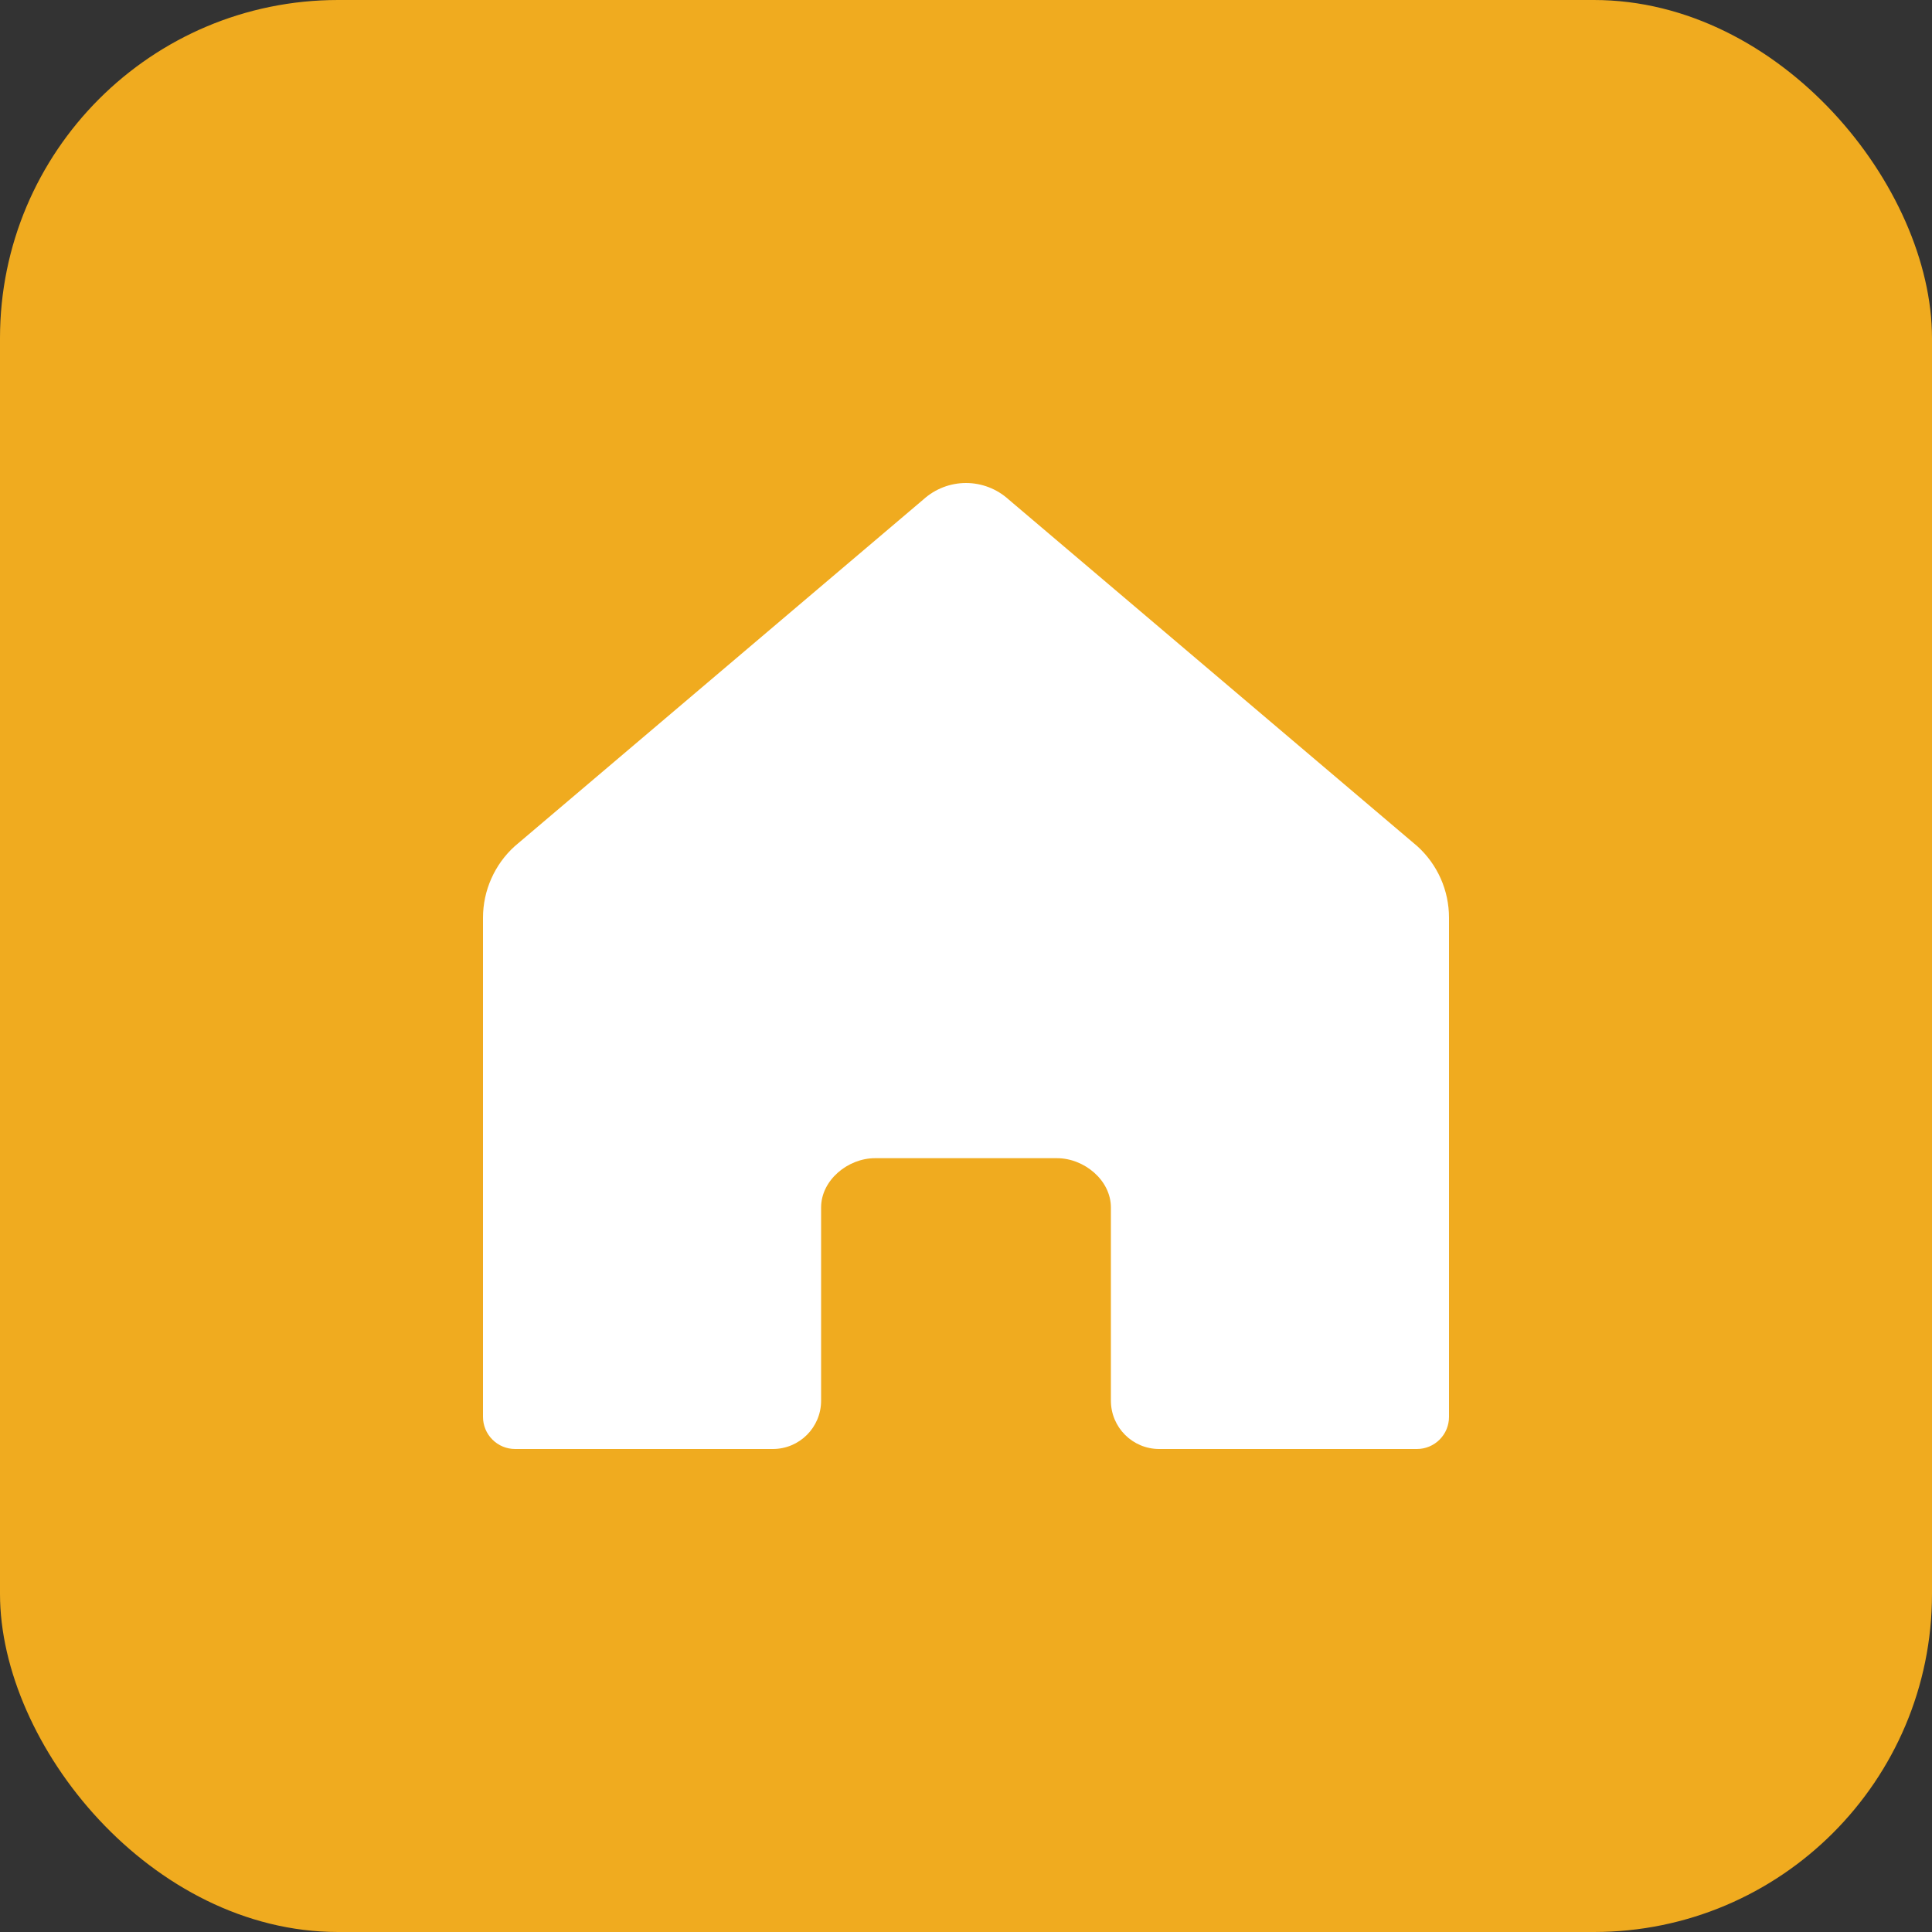 <svg width="40" height="40" viewBox="0 0 40 40" fill="none" xmlns="http://www.w3.org/2000/svg">
<rect x="0" y="0" width="40" height="40" fill="#333333" stroke="none"/>
<rect width="40" height="40" rx="7" fill="#F0AB1F"/>
<g clip-path="url(#clip0_34_403)">
<path d="M29.344 17.52L20.88 10.339C20.639 10.121 20.325 10 20 10C19.675 10 19.361 10.121 19.12 10.339L10.657 17.52C10.45 17.707 10.285 17.936 10.172 18.191C10.059 18.445 10 18.721 10 19V29.336C10 29.512 10.07 29.681 10.195 29.805C10.319 29.93 10.488 30 10.665 30L16 30C16.553 30 17 29.552 17 29V25C17 24.436 17.552 23.979 18.117 23.979H21.883C22.448 23.979 23 24.436 23 25V29C23 29.552 23.448 30 24 30H29.336C29.512 30 29.681 29.93 29.806 29.805C29.93 29.681 30 29.512 30 29.336V19C30 18.721 29.942 18.445 29.829 18.19C29.716 17.936 29.551 17.707 29.344 17.52Z" fill="white"/>
</g>
<defs>
<clipPath id="clip0_34_403">
<rect width="20" height="20" fill="white" transform="translate(10 10)"/>
</clipPath>
</defs>
</svg>
